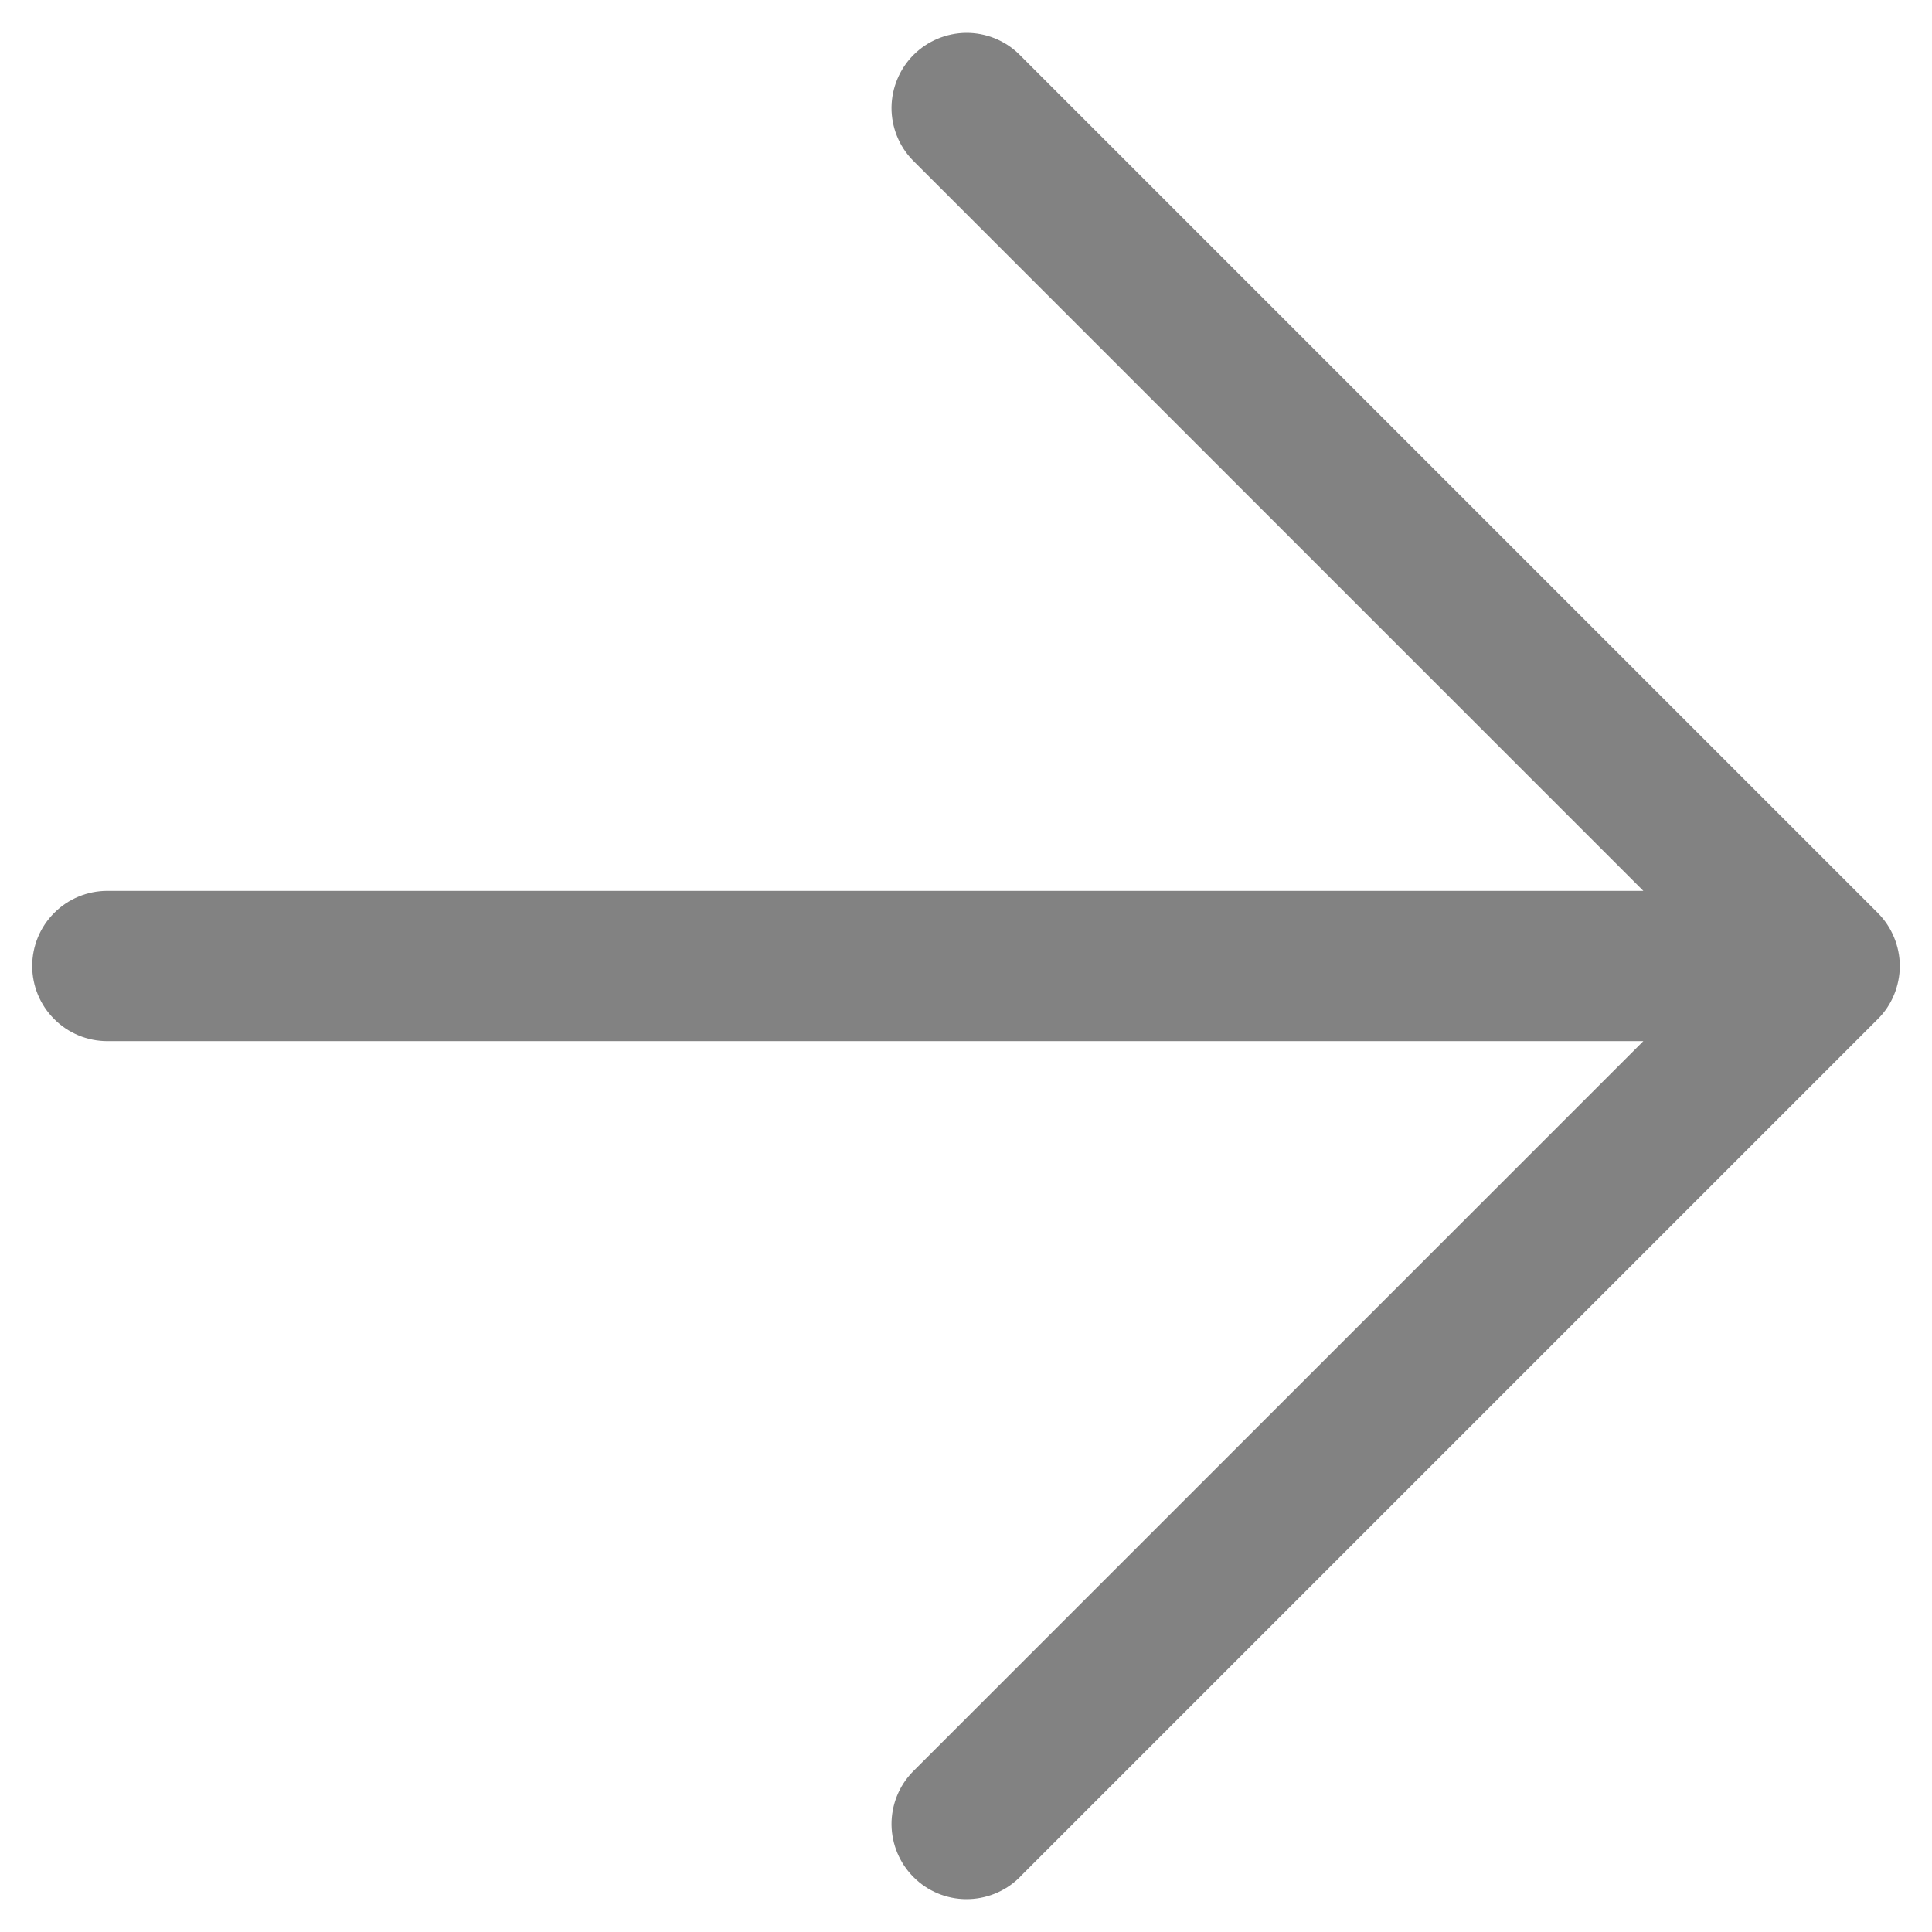<svg width="18" height="18" viewBox="0 0 18 18" fill="none" xmlns="http://www.w3.org/2000/svg">
<path d="M15.552 8.4H1C0.841 8.4 0.688 8.463 0.576 8.576C0.463 8.688 0.4 8.841 0.4 9C0.4 9.159 0.463 9.312 0.576 9.424C0.688 9.537 0.841 9.6 1 9.6H15.552L8.576 16.576L8.575 16.577C8.465 16.69 8.405 16.842 8.406 16.999C8.408 17.157 8.471 17.307 8.582 17.418C8.693 17.53 8.844 17.593 9.001 17.594C9.158 17.595 9.31 17.535 9.423 17.426L9.423 17.426L9.424 17.424L17.424 9.424C17.424 9.424 17.424 9.424 17.424 9.424C17.48 9.369 17.524 9.303 17.554 9.23C17.584 9.157 17.6 9.079 17.6 9C17.6 8.921 17.584 8.843 17.554 8.771C17.524 8.698 17.48 8.632 17.424 8.576C17.424 8.576 17.424 8.576 17.424 8.576L9.424 0.576L9.424 0.576L9.423 0.575C9.31 0.465 9.158 0.405 9.001 0.406C8.844 0.408 8.693 0.471 8.582 0.582C8.471 0.693 8.408 0.844 8.406 1.001C8.405 1.158 8.465 1.31 8.575 1.423L8.575 1.423L8.576 1.424L15.552 8.4Z" fill="#828282" stroke="#828282" stroke-width="0.2"/>
</svg>
